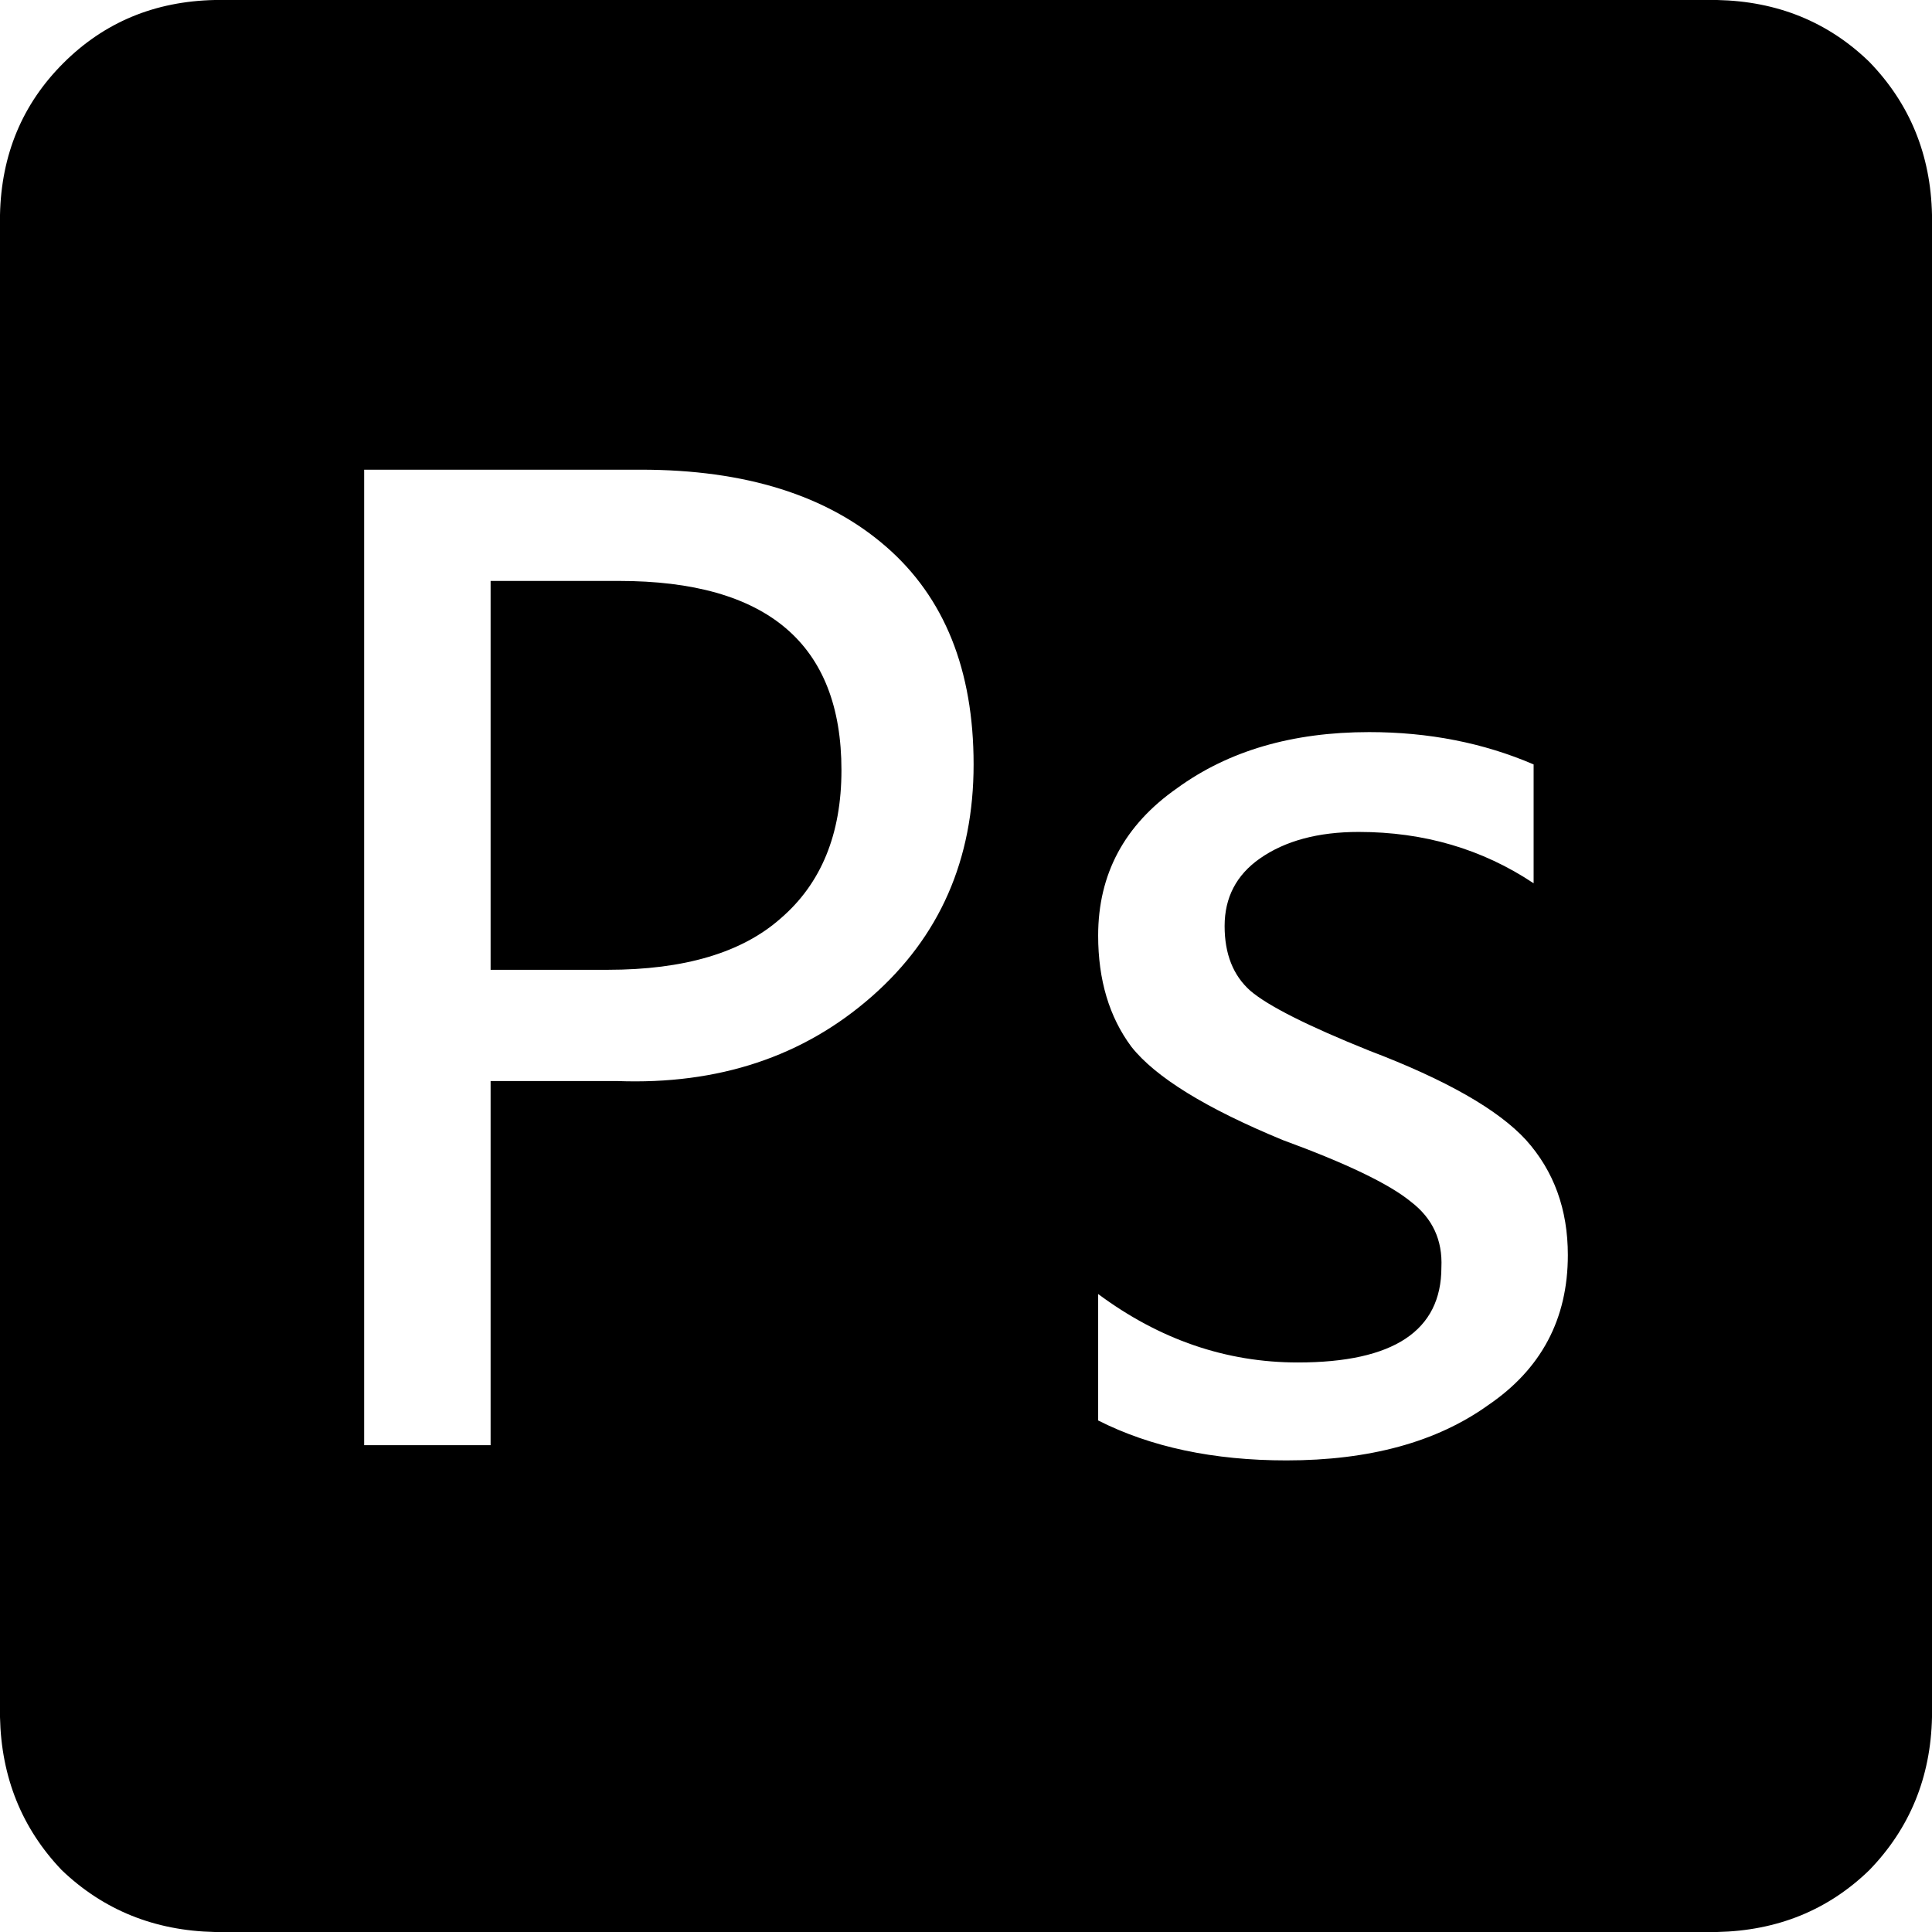 <?xml version="1.0" encoding="utf-8"?><!DOCTYPE svg PUBLIC "-//W3C//DTD SVG 1.1//EN" "http://www.w3.org/Graphics/SVG/1.1/DTD/svg11.dtd"><svg id="ps (1)" width="32" height="32" style="width:32px;height:32px;" version="1.1" xmlns="http://www.w3.org/2000/svg" viewBox="0 0 2048 2048" enable-background="new 0 0 2048 2048" xml:space="preserve"><path fill="#000000" d="M227.78 2048 l1592.44 0 q95.75 -2.02 161.26 -65.51 q64.5 -66.52 66.52 -162.27 l0 -1592.44 q-2.02 -95.75 -66.52 -162.27 q-65.51 -63.49 -161.26 -65.51 l-1592.44 0 q-95.75 2.02 -160.75 67.03 q-65.01 65 -67.03 160.75 l0 1592.44 q2.02 95.75 65.51 162.27 q66.52 63.49 162.27 65.51 ZM520.06 1145.95 l0 386.02 l-134.04 0 l0 -1034.08 l293.29 0 q166.3 0 260.03 81.64 q92.72 80.63 92.72 230.8 q0 151.18 -107.84 245.92 q-108.85 95.75 -270.11 89.7 l-134.05 0 ZM1164.09 1371.72 q97.77 72.56 211.66 72.56 q152.19 0 152.19 -100.78 q2.01 -43.34 -32.25 -69.55 q-34.27 -28.22 -136.07 -65.51 q-121.95 -50.39 -160.25 -98.77 q-35.28 -47.37 -35.28 -117.92 q0 -97.77 83.66 -156.22 q81.64 -59.47 203.59 -59.47 q94.74 0 174.36 34.27 l0 125.98 q-81.64 -54.42 -185.45 -54.42 q-64.5 0 -104.82 28.22 q-37.29 26.2 -37.29 71.56 q0 44.35 27.21 68.53 q28.22 24.19 125.99 63.5 q121.95 46.36 166.3 94.74 q44.34 49.39 44.34 121.95 q0 101.8 -84.66 159.25 q-81.63 58.45 -213.67 58.45 q-115.9 0 -199.56 -42.33 l0 -134.04 ZM520.06 615.81 l0 412.22 l123.97 0 q121.95 0 183.43 -54.42 q64.51 -55.44 64.51 -157.23 q0 -200.57 -235.84 -200.57 l-136.07 0 Z"/></svg>